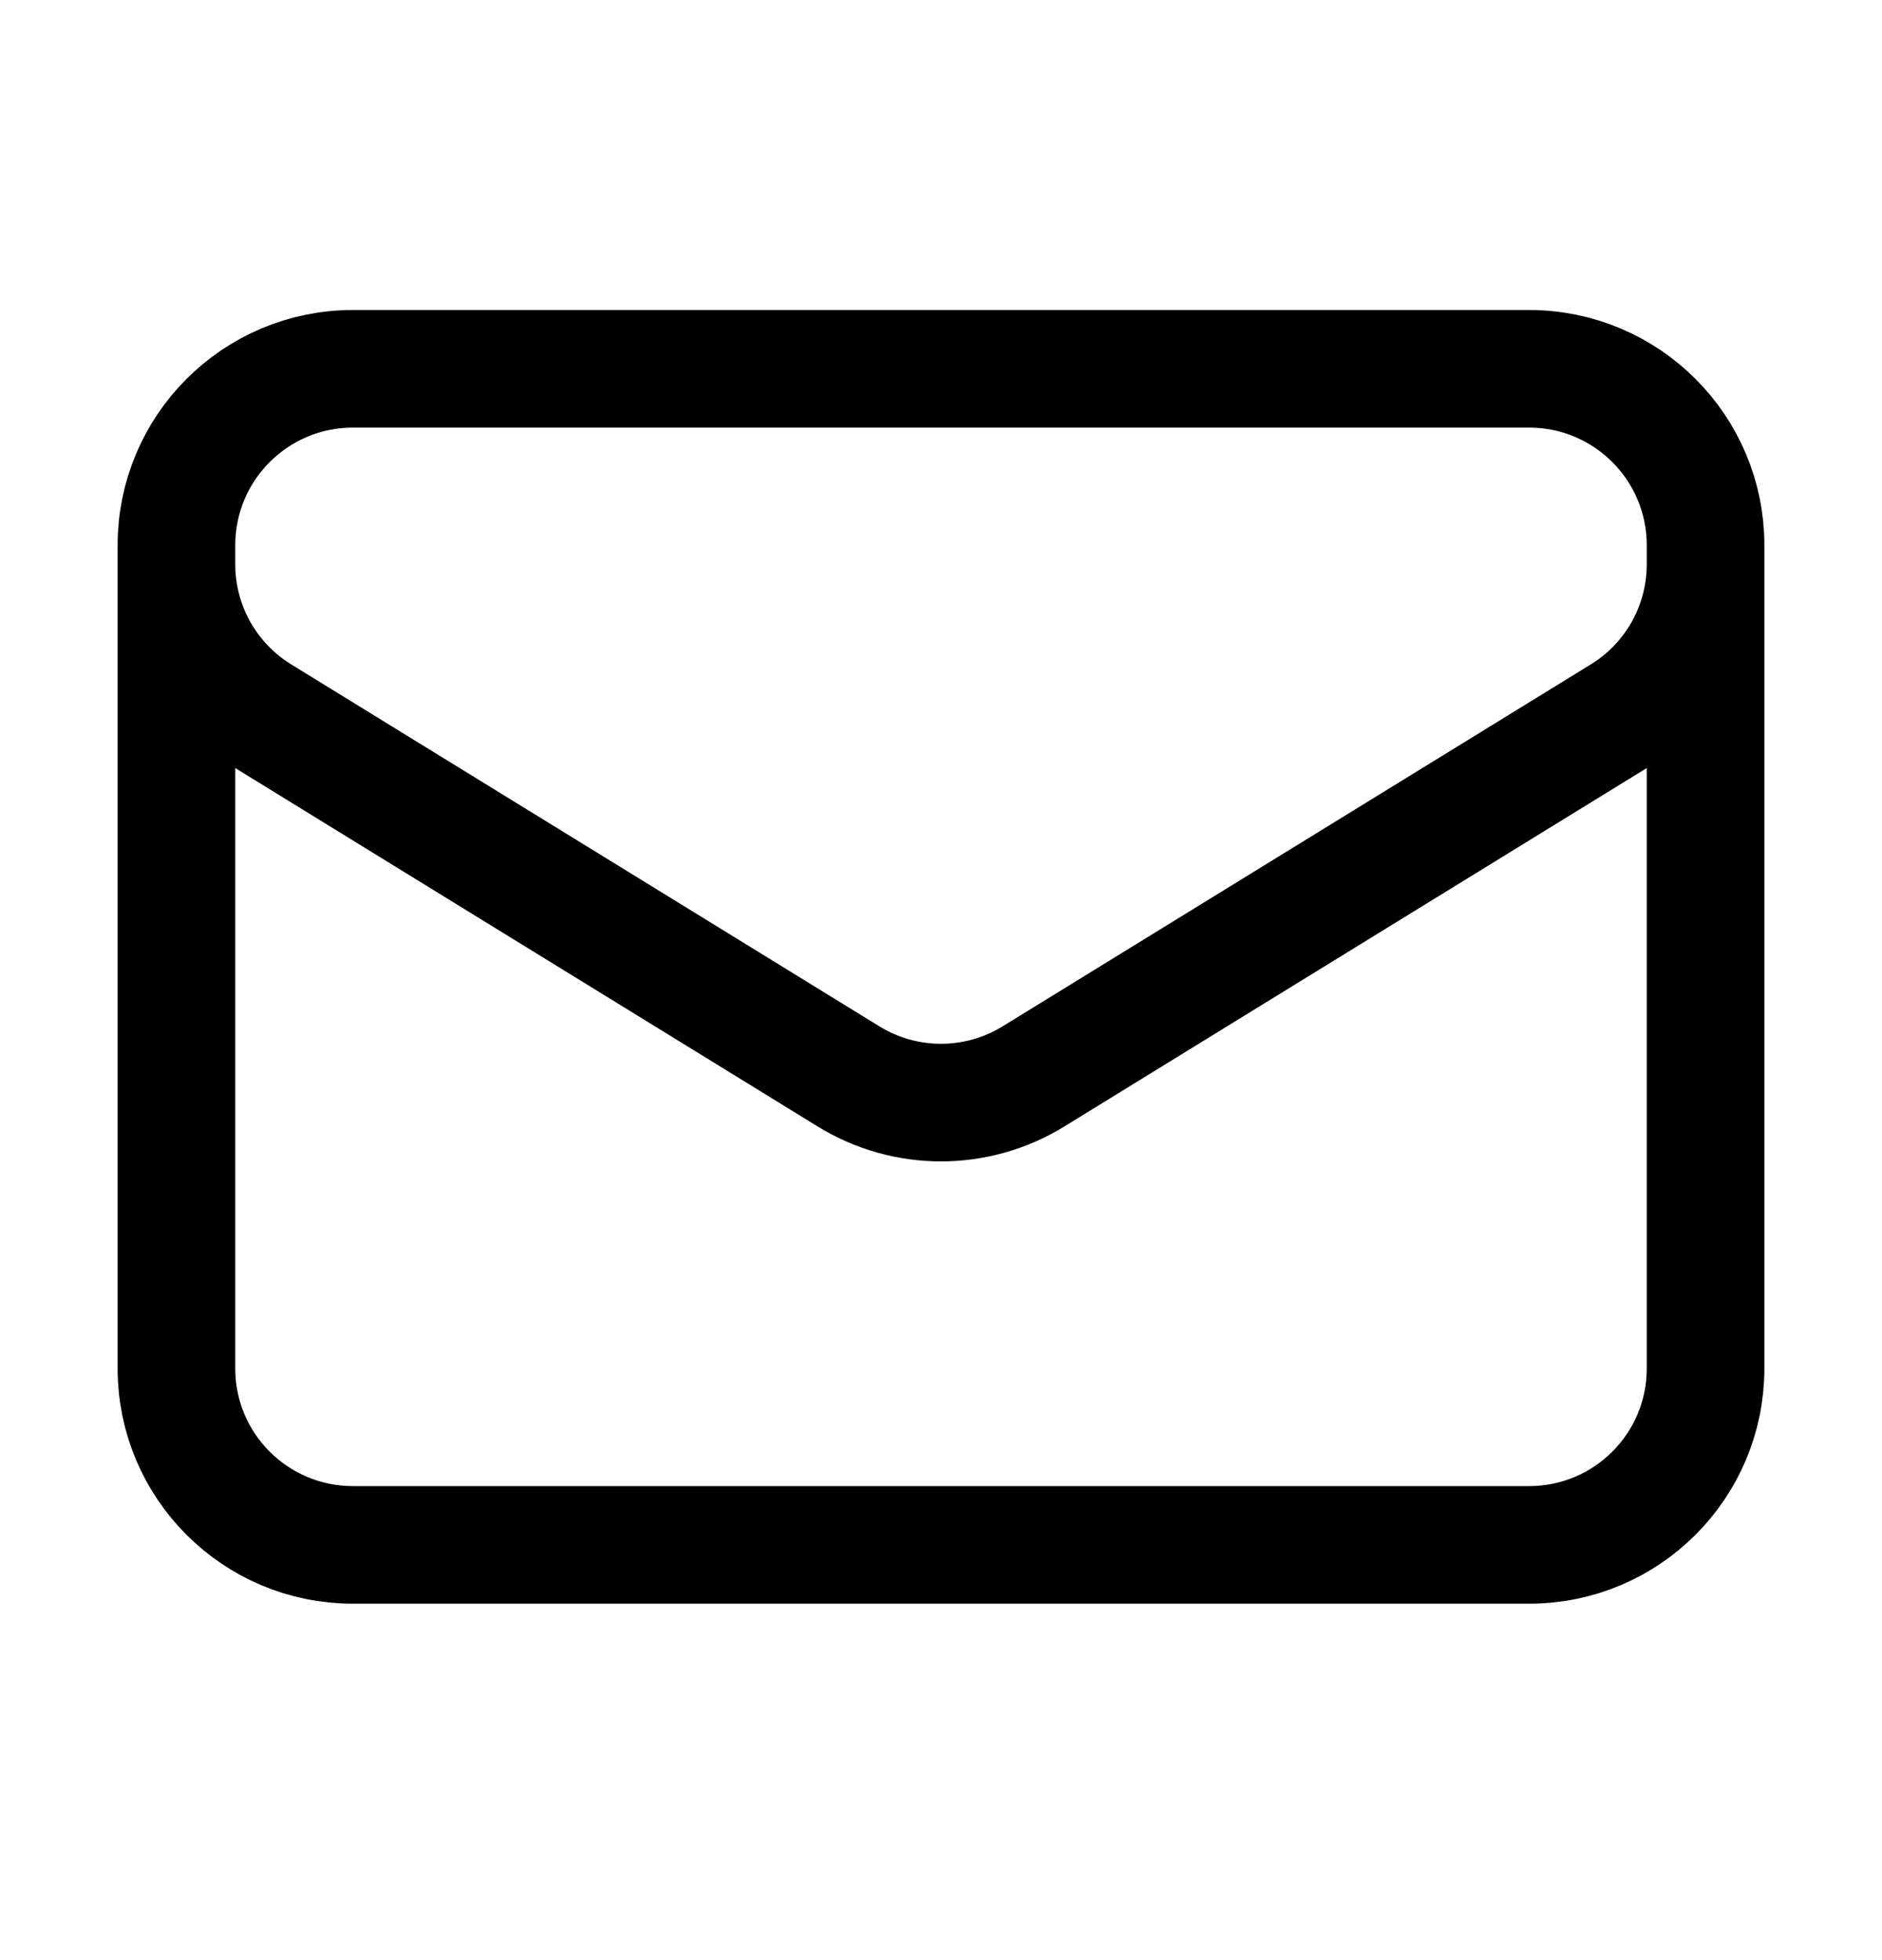 <svg width="24" height="25" viewBox="0 0 24 25" fill="none" xmlns="http://www.w3.org/2000/svg">
<path d="M21.75 6.954V17.454C21.75 18.697 20.743 19.704 19.5 19.704H4.5C3.257 19.704 2.25 18.697 2.25 17.454V6.954M21.75 6.954C21.75 5.712 20.743 4.704 19.5 4.704H4.5C3.257 4.704 2.25 5.712 2.25 6.954M21.75 6.954V7.197C21.75 7.979 21.345 8.704 20.679 9.113L13.179 13.729C12.456 14.174 11.544 14.174 10.821 13.729L3.321 9.113C2.655 8.704 2.25 7.979 2.25 7.197V6.954" stroke="black" stroke-width="1.5" stroke-linecap="round" stroke-linejoin="round"/>
</svg>
